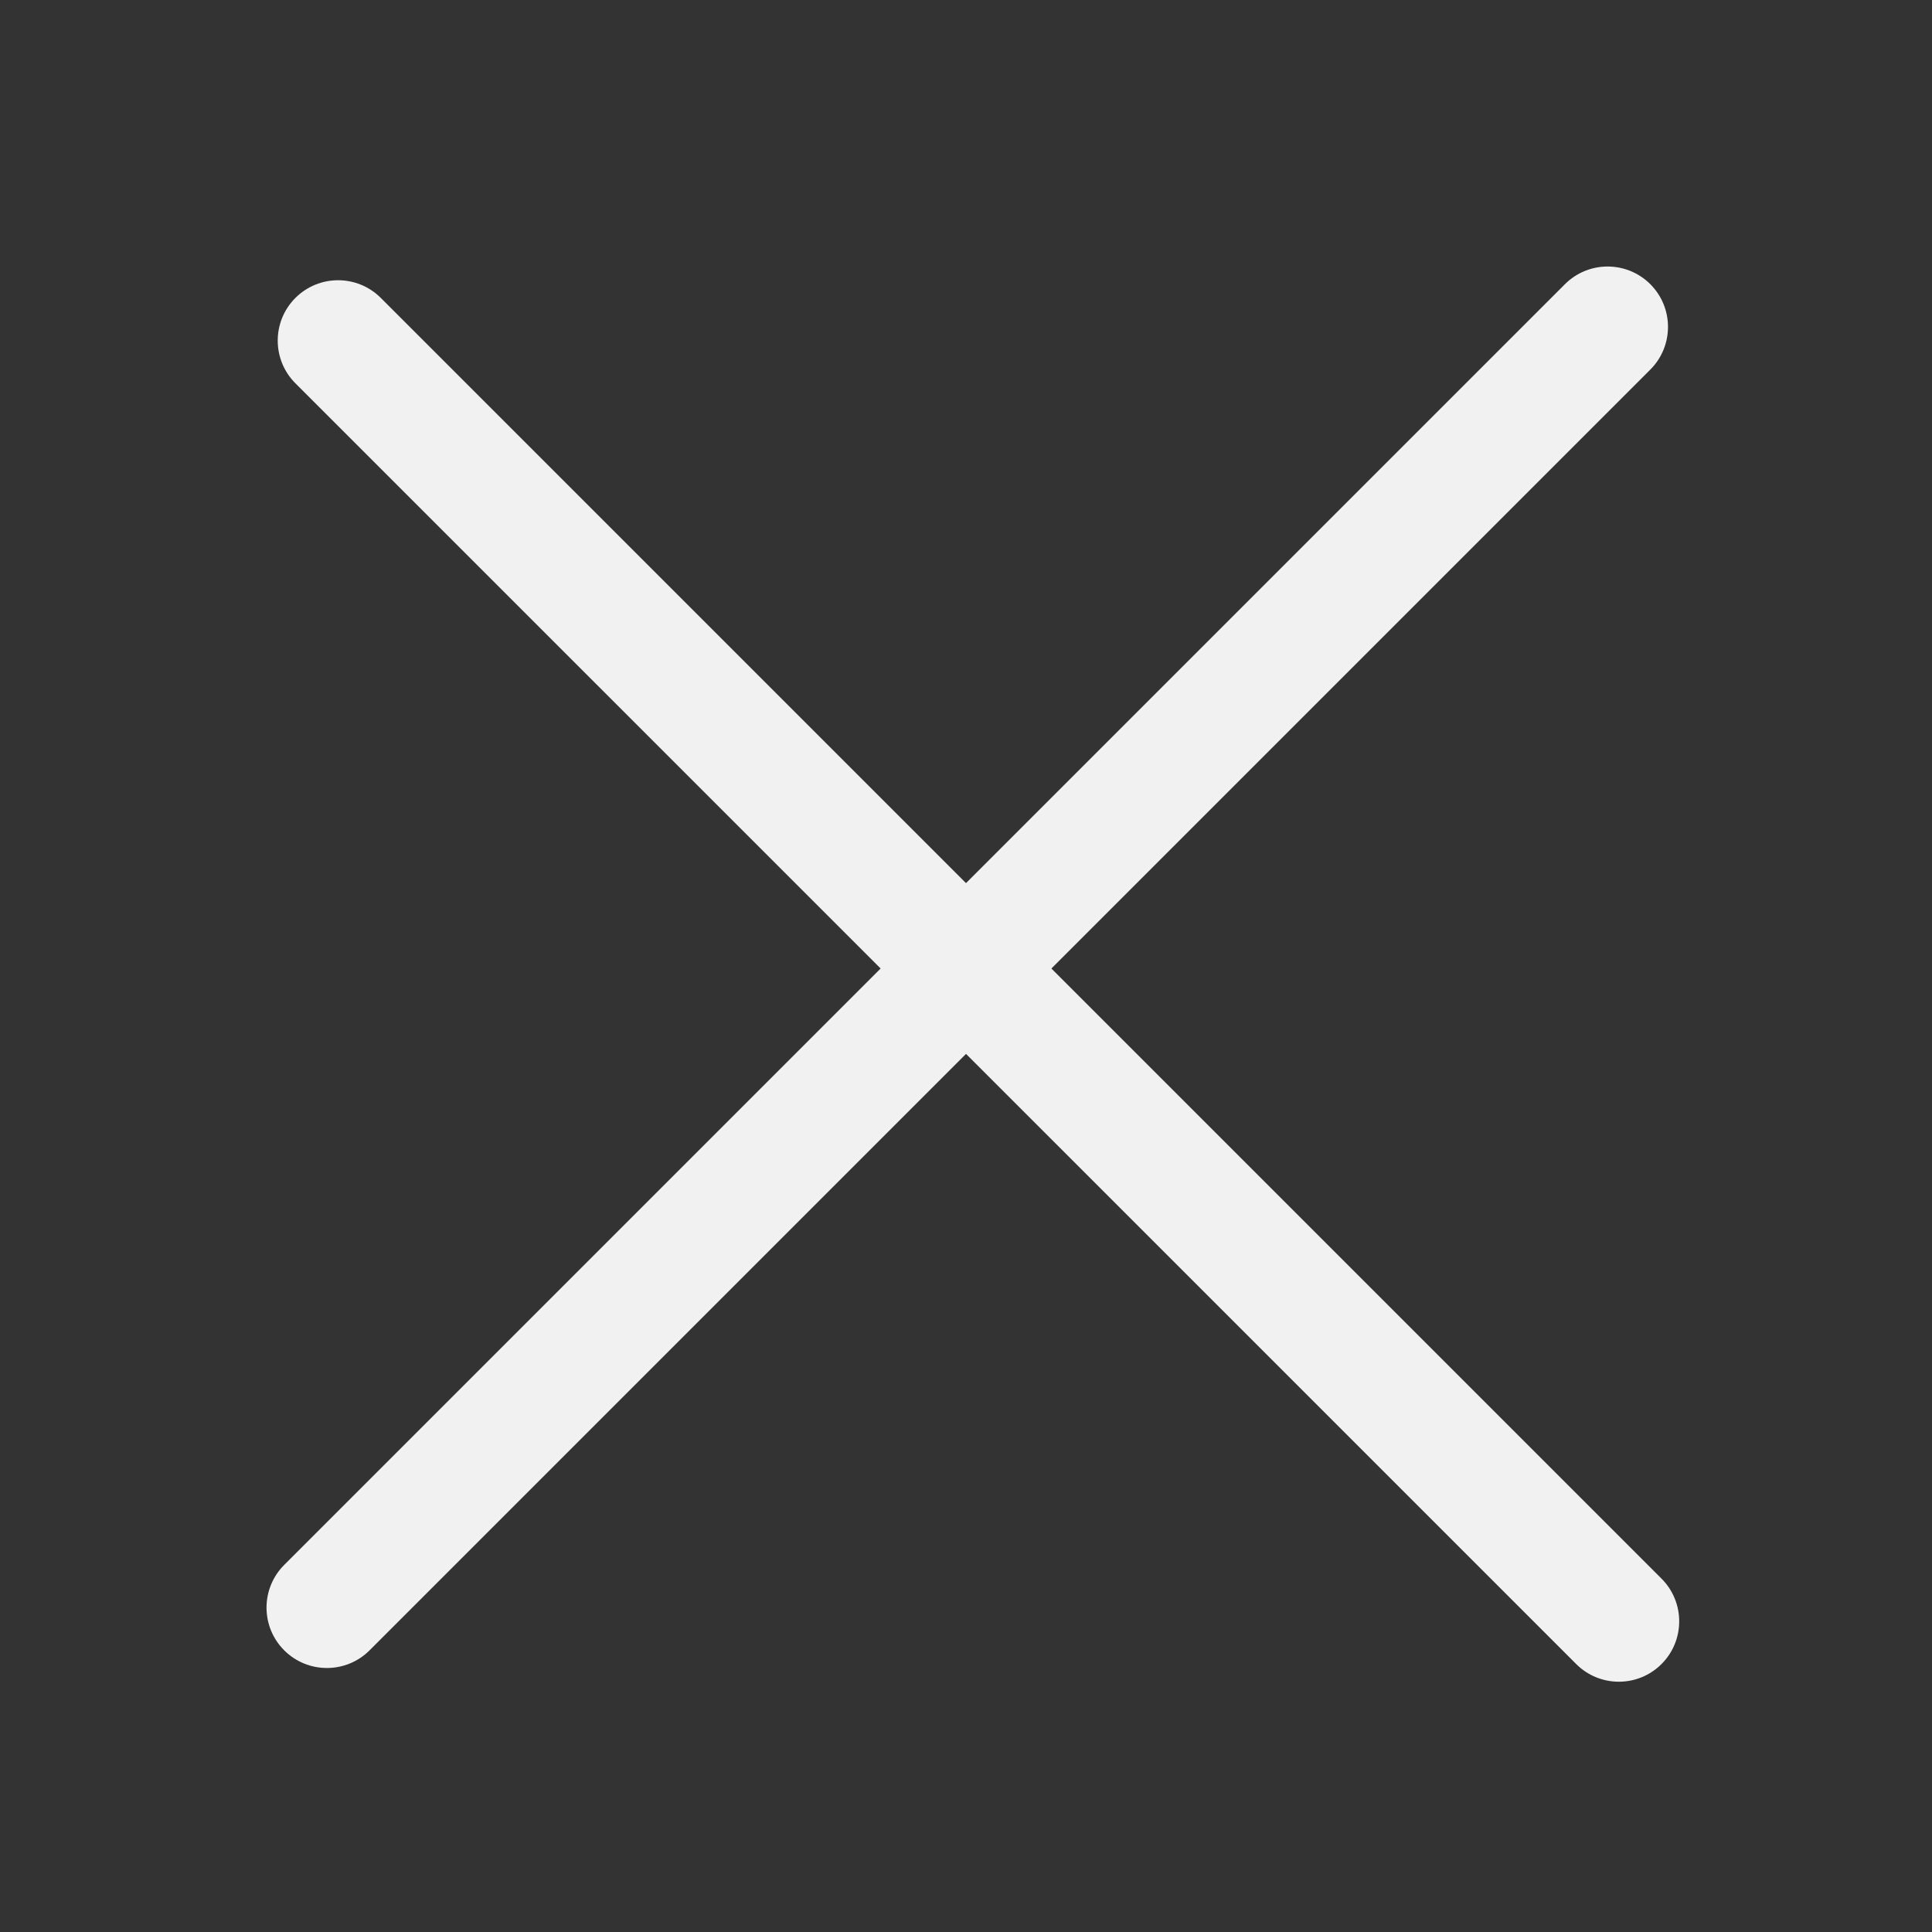 <svg width="40" height="40" viewBox="0 0 40 40" fill="none" xmlns="http://www.w3.org/2000/svg">
<rect x="0" y="0" width="40" height="40" fill="#333333" stroke="none"/>
<path d="M6.116 7.936L32.633 34.452C33.12 34.94 33.913 34.94 34.4 34.452C34.888 33.964 34.888 33.172 34.4 32.684L7.884 6.168C7.396 5.68 6.604 5.68 6.116 6.168C5.628 6.656 5.628 7.448 6.116 7.936Z" fill="#F1F1F1"/>
<path d="M32.4 5.884L5.884 32.4C5.396 32.888 5.396 33.68 5.884 34.168C6.372 34.656 7.164 34.656 7.652 34.168L34.168 7.652C34.656 7.164 34.656 6.372 34.168 5.884C33.68 5.396 32.888 5.396 32.4 5.884Z" fill="#F1F1F1"/>
</svg>
